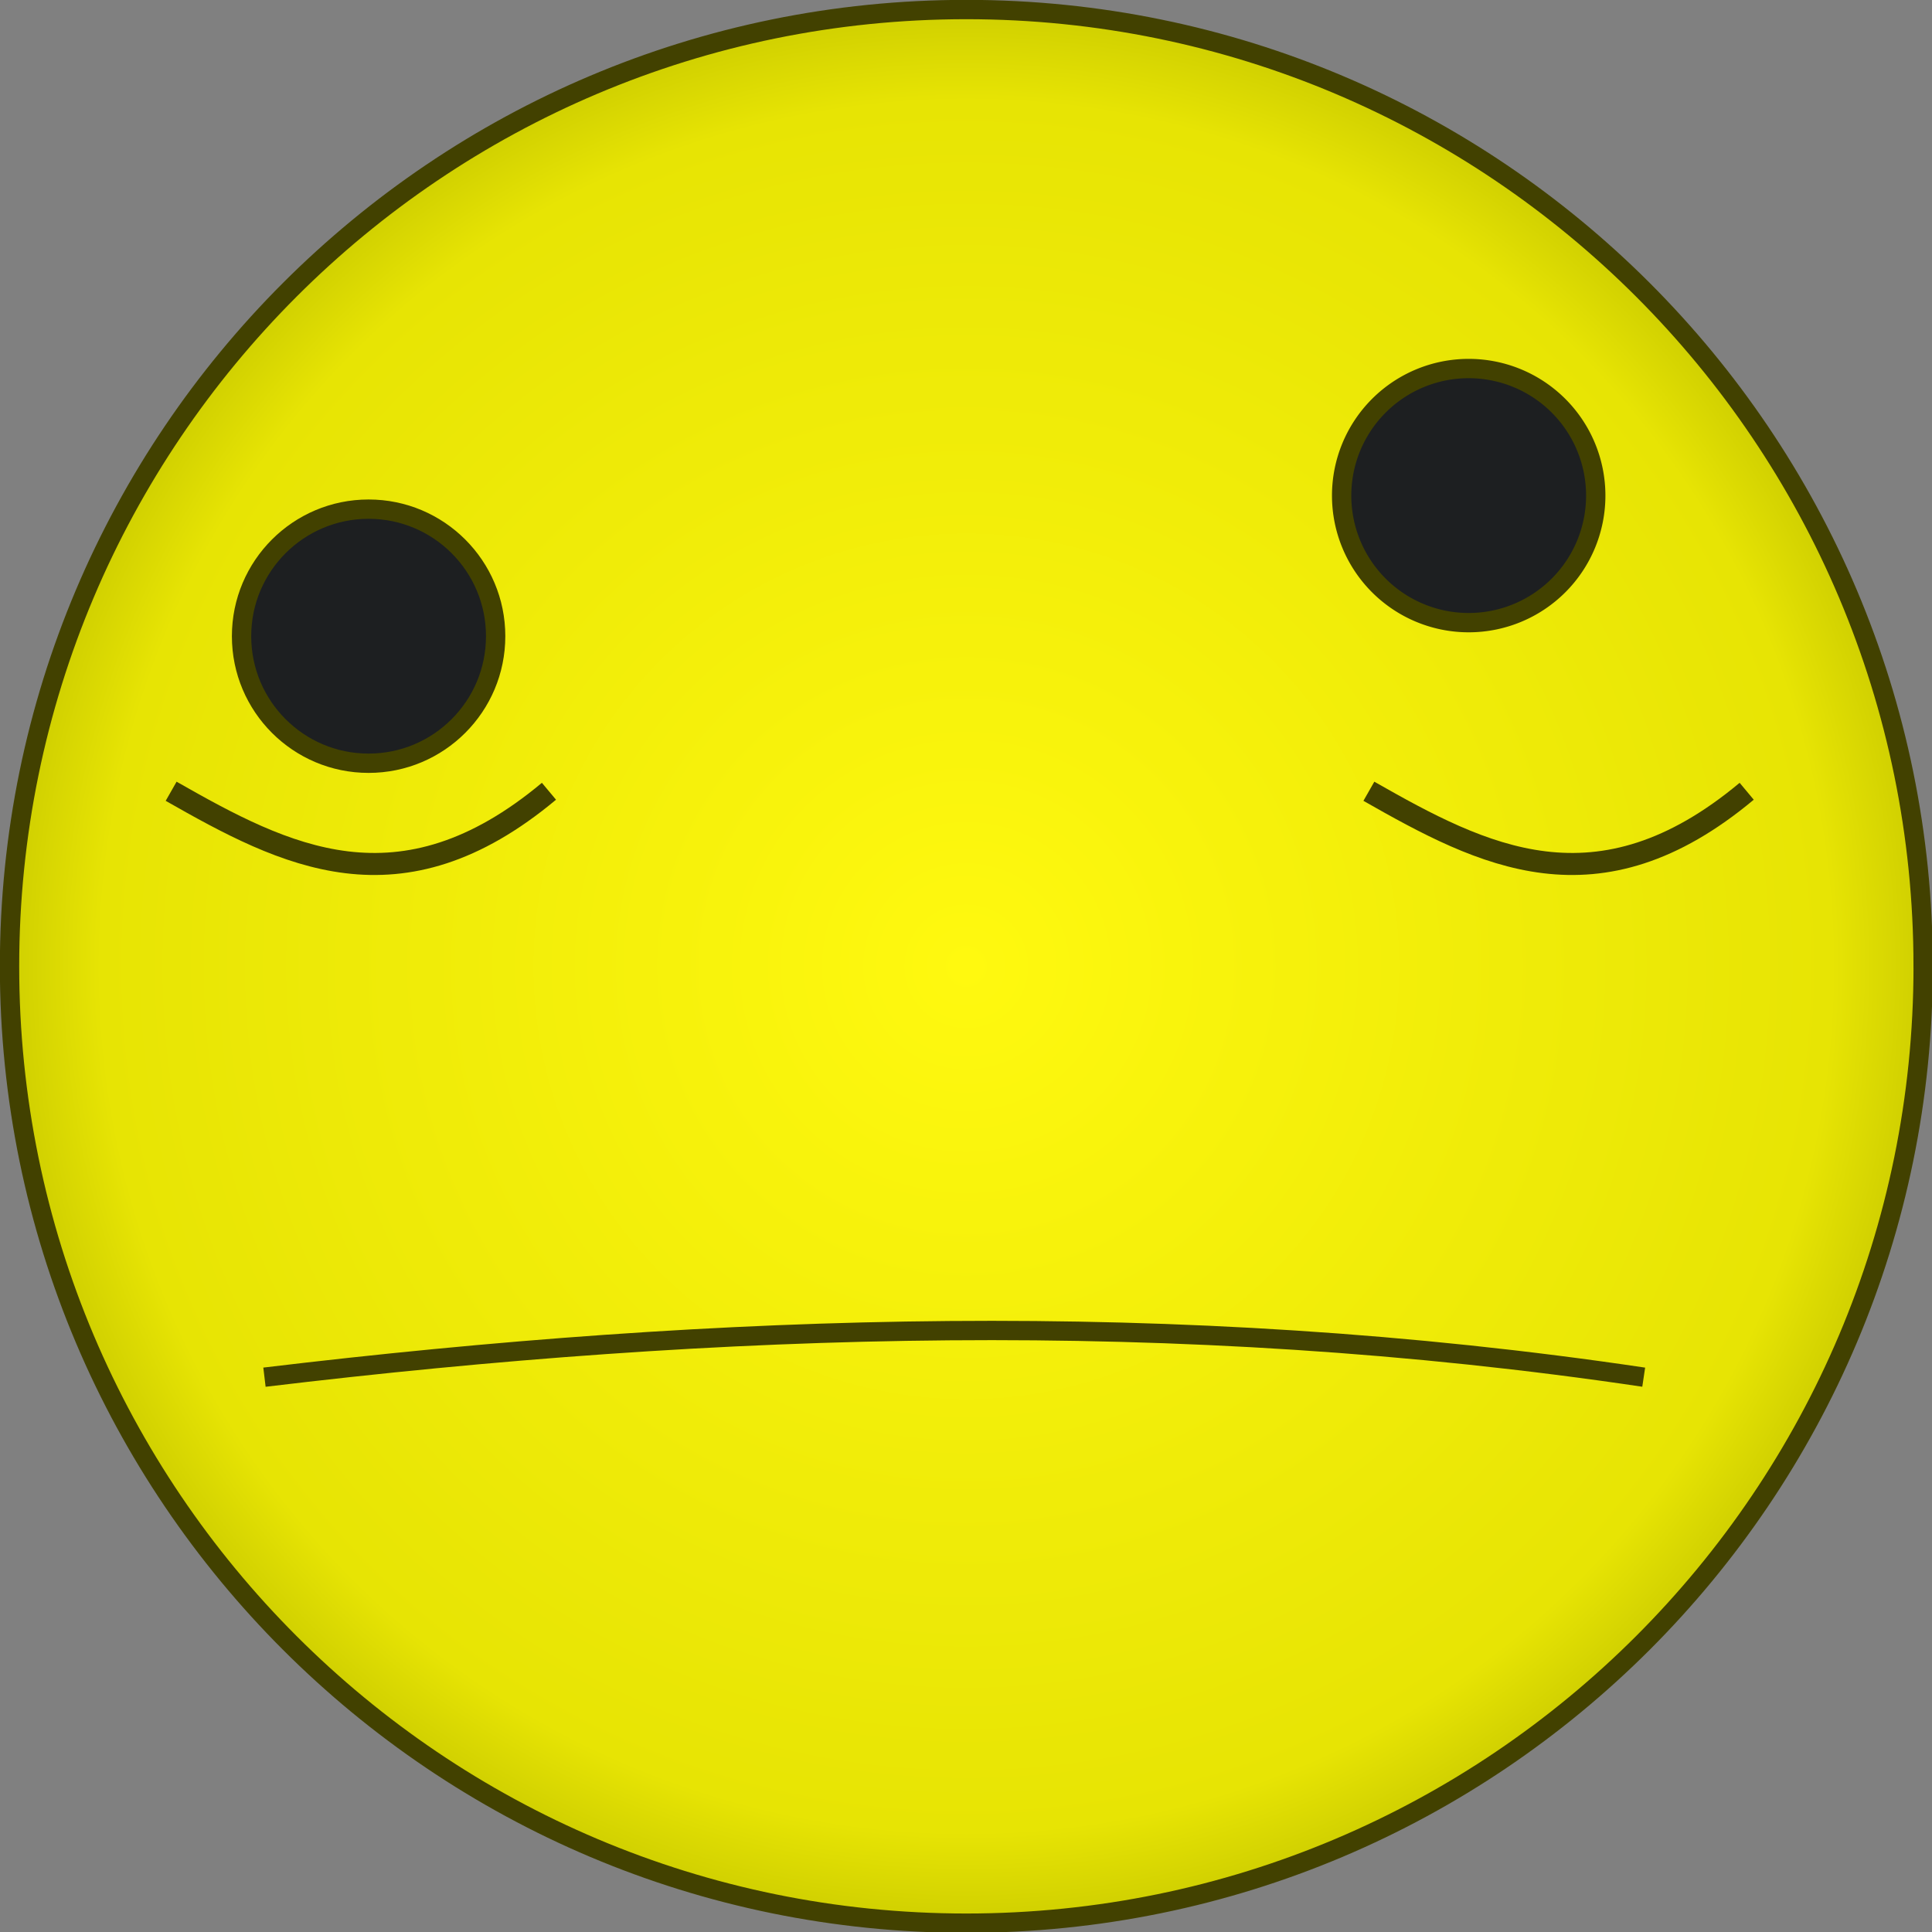 <?xml version="1.0" encoding="UTF-8" standalone="no"?>
<!-- Created with Inkscape (http://www.inkscape.org/) -->

<svg
   xmlns:dc="http://purl.org/dc/elements/1.1/"
   xmlns:cc="http://creativecommons.org/ns#"
   xmlns:rdf="http://www.w3.org/1999/02/22-rdf-syntax-ns#"
   xmlns:svg="http://www.w3.org/2000/svg"
   xmlns="http://www.w3.org/2000/svg"
   xmlns:xlink="http://www.w3.org/1999/xlink"
   xmlns:sodipodi="http://sodipodi.sourceforge.net/DTD/sodipodi-0.dtd"
   xmlns:inkscape="http://www.inkscape.org/namespaces/inkscape"
   width="29.996"
   height="29.996"
   id="svg2"
   version="1.1"
   inkscape:version="0.48.2 r9819"
   sodipodi:docname="player.svg"
   inkscape:export-filename="/Users/jgary/fun/cloney/assets/images/player.png"
   inkscape:export-xdpi="90"
   inkscape:export-ydpi="90">
  <rect width="100%" height="100%" fill="#808080" stroke="none"/>
  <defs
     id="defs4">
    <linearGradient
       id="linearGradient3774">
      <stop
         style="stop-color:#fff90f;stop-opacity:1;"
         offset="0"
         id="stop8283" />
      <stop
         id="stop8304"
         offset="0.896"
         style="stop-color:#e7e404;stop-opacity:1;" />
      <stop
         id="stop3784"
         offset="1"
         style="stop-color:#cdcd00;stop-opacity:1;" />
    </linearGradient>
    <radialGradient
       inkscape:collect="always"
       xlink:href="#linearGradient3774"
       id="radialGradient3782"
       cx="50.187"
       cy="49.813"
       fx="50.187"
       fy="49.813"
       r="50.687"
       gradientUnits="userSpaceOnUse"
       spreadMethod="pad" />
  </defs>
  <sodipodi:namedview
     id="base"
     pagecolor="#a63dc2"
     bordercolor="#666666"
     borderopacity="1.0"
     inkscape:pageopacity="0"
     inkscape:pageshadow="2"
     inkscape:zoom="10.538837"
     inkscape:cx="14.321275"
     inkscape:cy="21.021077"
     inkscape:document-units="px"
     inkscape:current-layer="layer2"
     showgrid="false"
     inkscape:window-width="1247"
     inkscape:window-height="729"
     inkscape:window-x="0"
     inkscape:window-y="0"
     inkscape:window-maximized="0"
     fit-margin-top="0"
     fit-margin-left="0"
     fit-margin-right="0"
     fit-margin-bottom="0" />
  <g
     inkscape:label="Layer 1"
     inkscape:groupmode="layer"
     id="layer1"
     transform="translate(0.005,-1022.371)">
    <path
       sodipodi:type="arc"
       style="fill:url(#radialGradient3782);fill-opacity:1;fill-rule:evenodd;stroke:#424100;stroke-width:1.014;stroke-linecap:butt;stroke-linejoin:miter;stroke-miterlimit:4;stroke-opacity:1;stroke-dasharray:none"
       id="path2985"
       sodipodi:cx="50.187309"
       sodipodi:cy="49.812691"
       sodipodi:rx="50.187309"
       sodipodi:ry="50.187309"
       d="M 100.375,49.813 C 100.375,77.53 77.905,100 50.187,100 22.47,100 0,77.53 0,49.813 0,22.095 22.47,-0.375 50.187,-0.375 c 27.718,0 50.187,22.47 50.187,50.187 z"
       transform="matrix(0.296,0,0,0.296,0.143,1022.63)"
       inkscape:export-xdpi="90.010002"
       inkscape:export-ydpi="90.010002" />
    <path
       style="fill:none;stroke:#424100;stroke-width:0.342px;stroke-linecap:butt;stroke-linejoin:miter;stroke-opacity:1"
       d="m 2.652,1034.656 c 1.768,1.007 3.551,1.934 5.866,0"
       id="path3813"
       inkscape:connector-curvature="0"
       sodipodi:nodetypes="cc" />
    <path
       sodipodi:nodetypes="cc"
       inkscape:connector-curvature="0"
       id="path3815"
       d="m 21.248,1034.656 c 1.768,1.007 3.551,1.934 5.866,0"
       style="fill:none;stroke:#424100;stroke-width:0.342px;stroke-linecap:butt;stroke-linejoin:miter;stroke-opacity:1" />
    <path
       style="fill:none;stroke:#424100;stroke-width:0.3px;stroke-linecap:butt;stroke-linejoin:miter;stroke-opacity:1"
       d="m 4.101,1043.753 c 7.044,-0.845 14.156,-1.081 21.414,0"
       id="path3817"
       inkscape:connector-curvature="0"
       sodipodi:nodetypes="cc" />
  </g>
  <g
     inkscape:groupmode="layer"
     id="layer2"
     inkscape:label="face"
     transform="translate(0.005,-70.009)">
    <path
       sodipodi:type="arc"
       style="fill:#1d1f21;fill-opacity:1;stroke:#424100;stroke-width:1;stroke-miterlimit:4;stroke-opacity:1;stroke-dasharray:none"
       id="path3787"
       sodipodi:cx="28.582611"
       sodipodi:cy="31.965334"
       sodipodi:rx="6.5753427"
       sodipodi:ry="6.5753427"
       d="m 35.158,31.965 c 0,3.631 -2.944,6.575 -6.575,6.575 -3.631,0 -6.575,-2.944 -6.575,-6.575 0,-3.631 2.944,-6.575 6.575,-6.575 3.631,0 6.575,2.944 6.575,6.575 z"
       transform="matrix(0.3,0,0,0.3,-2.857,70.297)" />
    <path
       transform="matrix(0.3,0,0,0.3,14.223,68.114)"
       d="m 35.158,31.965 a 6.575,6.575 0 1 1 -13.151,0 6.575,6.575 0 1 1 13.151,0 z"
       sodipodi:ry="6.5753427"
       sodipodi:rx="6.5753427"
       sodipodi:cy="31.965334"
       sodipodi:cx="28.582611"
       id="path3811"
       style="fill:#1d1f21;fill-opacity:1;stroke:#424100;stroke-width:1;stroke-miterlimit:4;stroke-opacity:1;stroke-dasharray:none"
       sodipodi:type="arc" />
  </g>
</svg>
